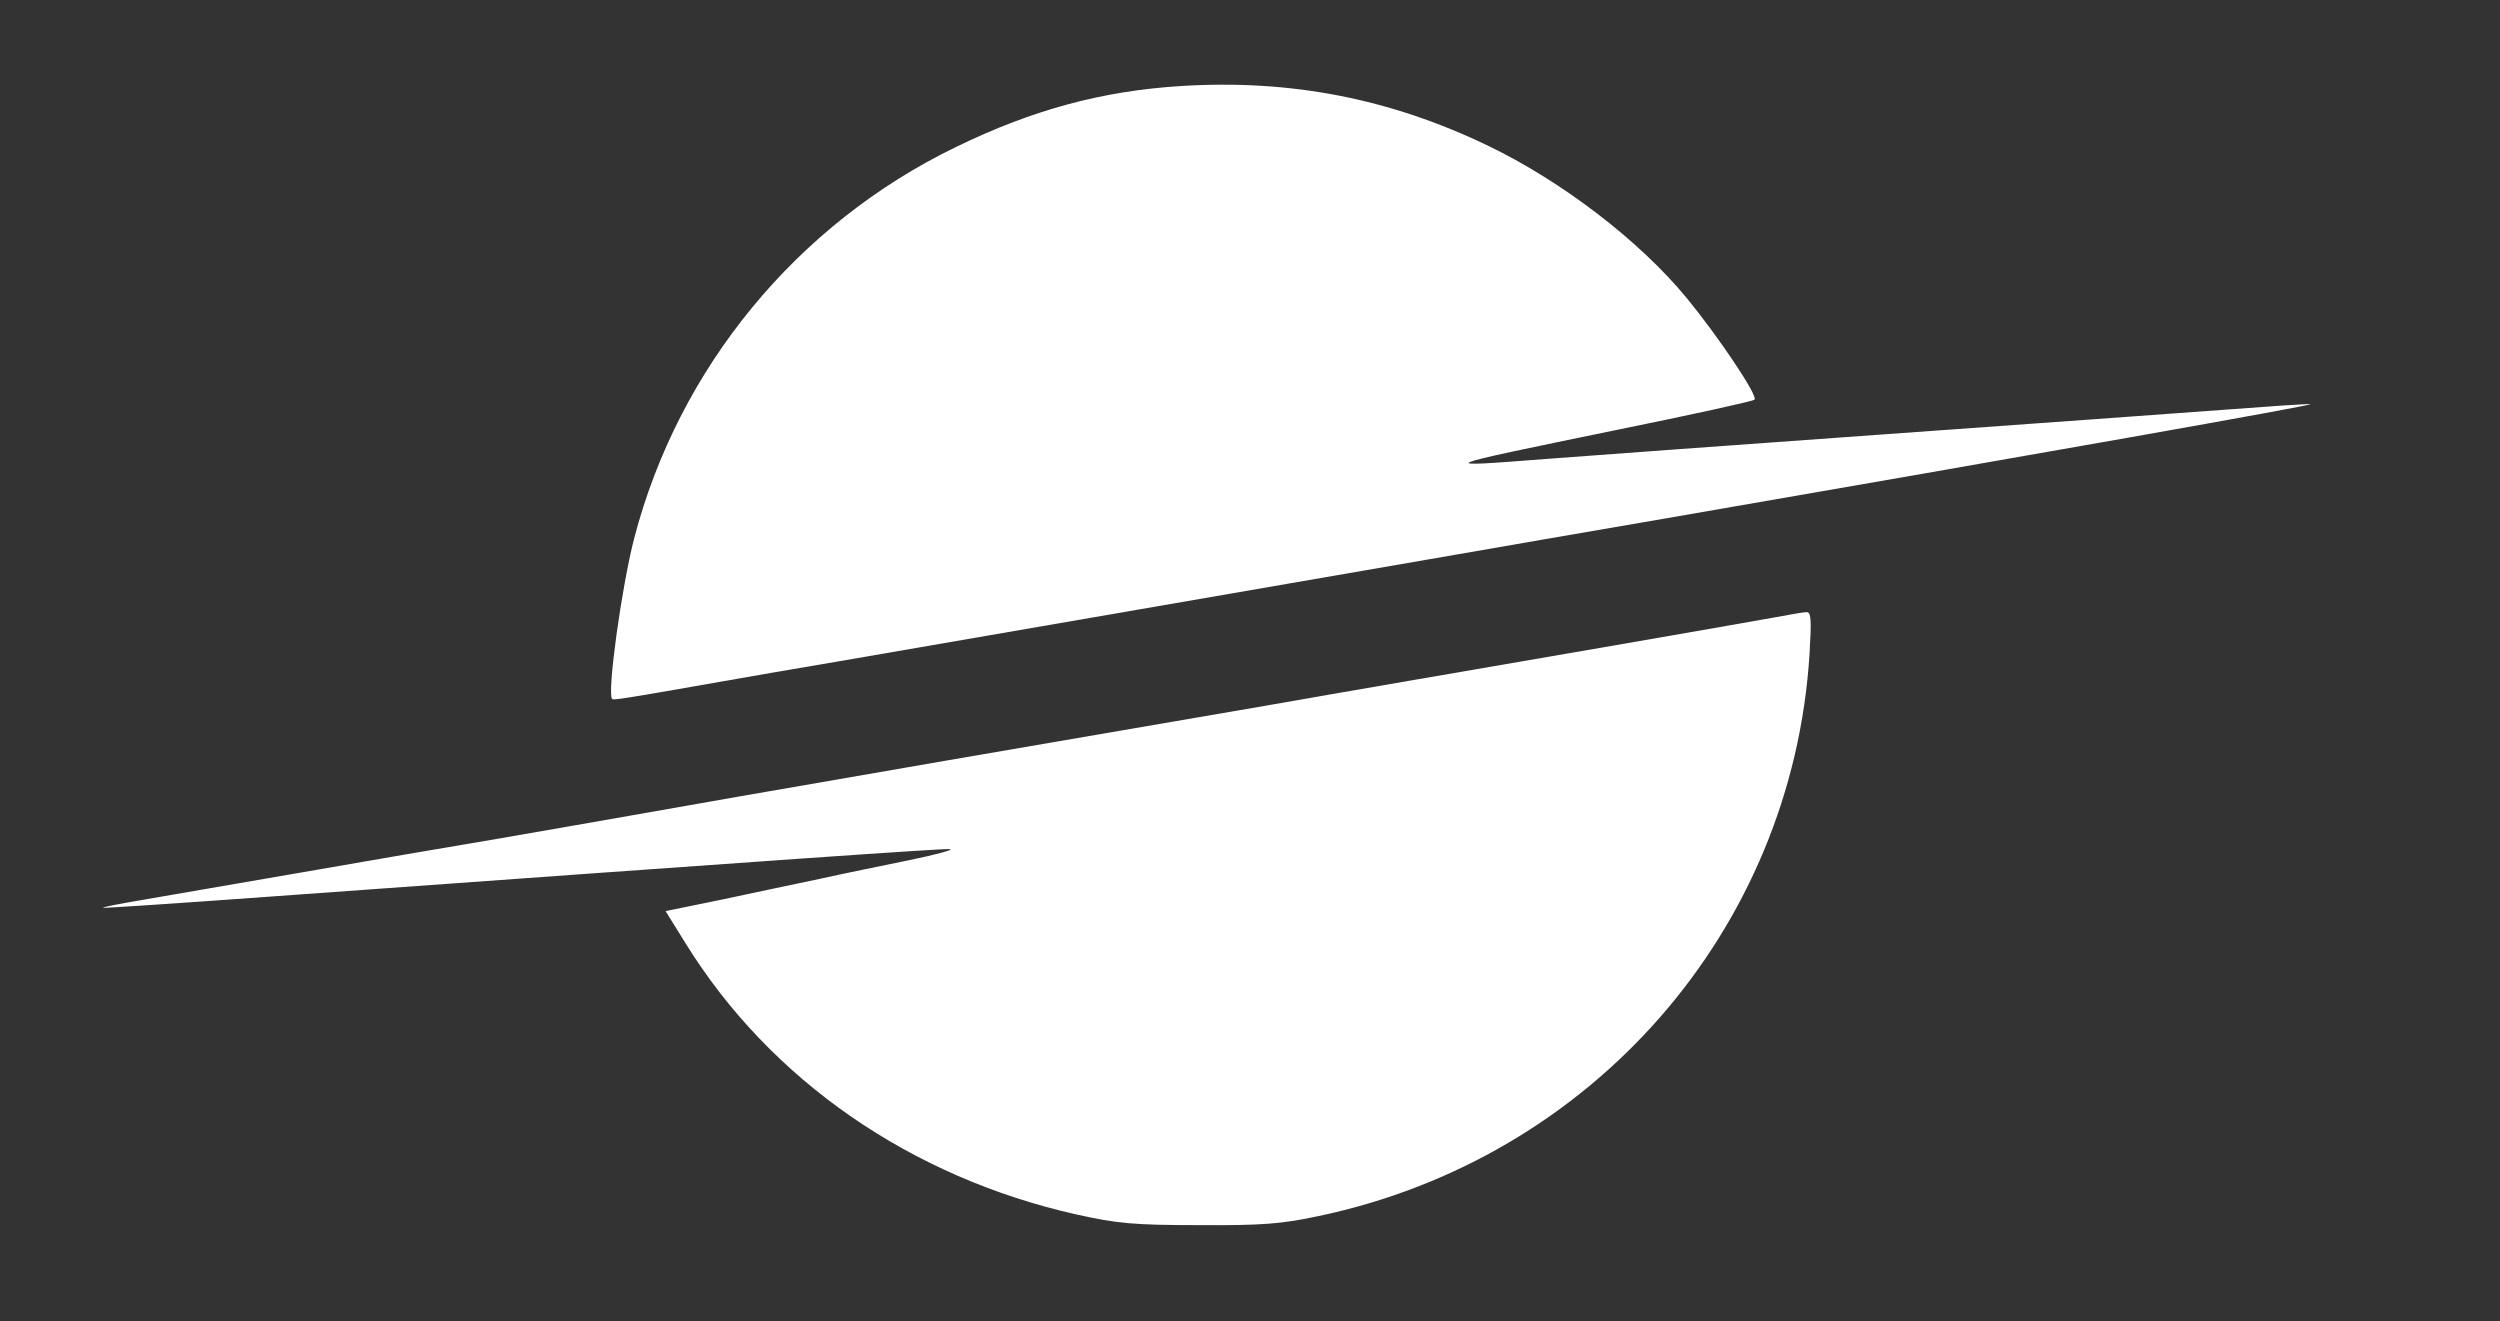 <?xml version="1.0" standalone="no"?>
<!DOCTYPE svg PUBLIC "-//W3C//DTD SVG 20010904//EN"
 "http://www.w3.org/TR/2001/REC-SVG-20010904/DTD/svg10.dtd">
<svg version="1.0" xmlns="http://www.w3.org/2000/svg"
 width="613pt" height="324pt" viewBox="0 0 613 324"
 preserveAspectRatio="xMidYMid meet">

<rect x="0" y="0" width="613" height="324" fill="#333333" stroke="none"/>

<g transform="translate(0,324) scale(0.1,-0.1)"
fill="#ffffff" stroke="none">
<path d="M2895 3029 c-192 -12 -363 -58 -550 -149 -391 -189 -681 -542 -790
-960 -31 -120 -67 -382 -54 -394 4 -3 25 0 269 43 63 11 194 34 290 50 205 35
930 161 1510 261 91 16 323 56 515 89 902 156 1598 279 1580 280 -11 1 -108
-6 -215 -14 -107 -8 -481 -35 -830 -60 -349 -25 -720 -52 -824 -60 -283 -22
-283 -22 169 71 182 37 333 70 337 74 10 8 -88 154 -166 249 -116 141 -307
287 -488 374 -239 115 -483 163 -753 146z"/>
<path d="M4345 1725 c-38 -7 -216 -38 -395 -69 -353 -61 -669 -115 -850 -147
-63 -11 -414 -71 -780 -134 -366 -63 -714 -124 -775 -135 -60 -11 -202 -35
-315 -55 -113 -19 -335 -57 -495 -85 -159 -27 -334 -58 -388 -67 -53 -9 -96
-17 -94 -19 1 -1 182 11 402 27 1258 91 1661 119 1675 117 8 -2 -37 -14 -100
-27 -63 -13 -162 -33 -220 -46 -58 -12 -166 -35 -241 -51 l-137 -28 49 -79
c208 -336 553 -574 959 -665 100 -22 139 -26 300 -26 155 -1 203 3 292 22 673
141 1163 702 1205 1379 5 85 4 103 -8 102 -8 0 -45 -7 -84 -14z"/>
</g>
</svg>
